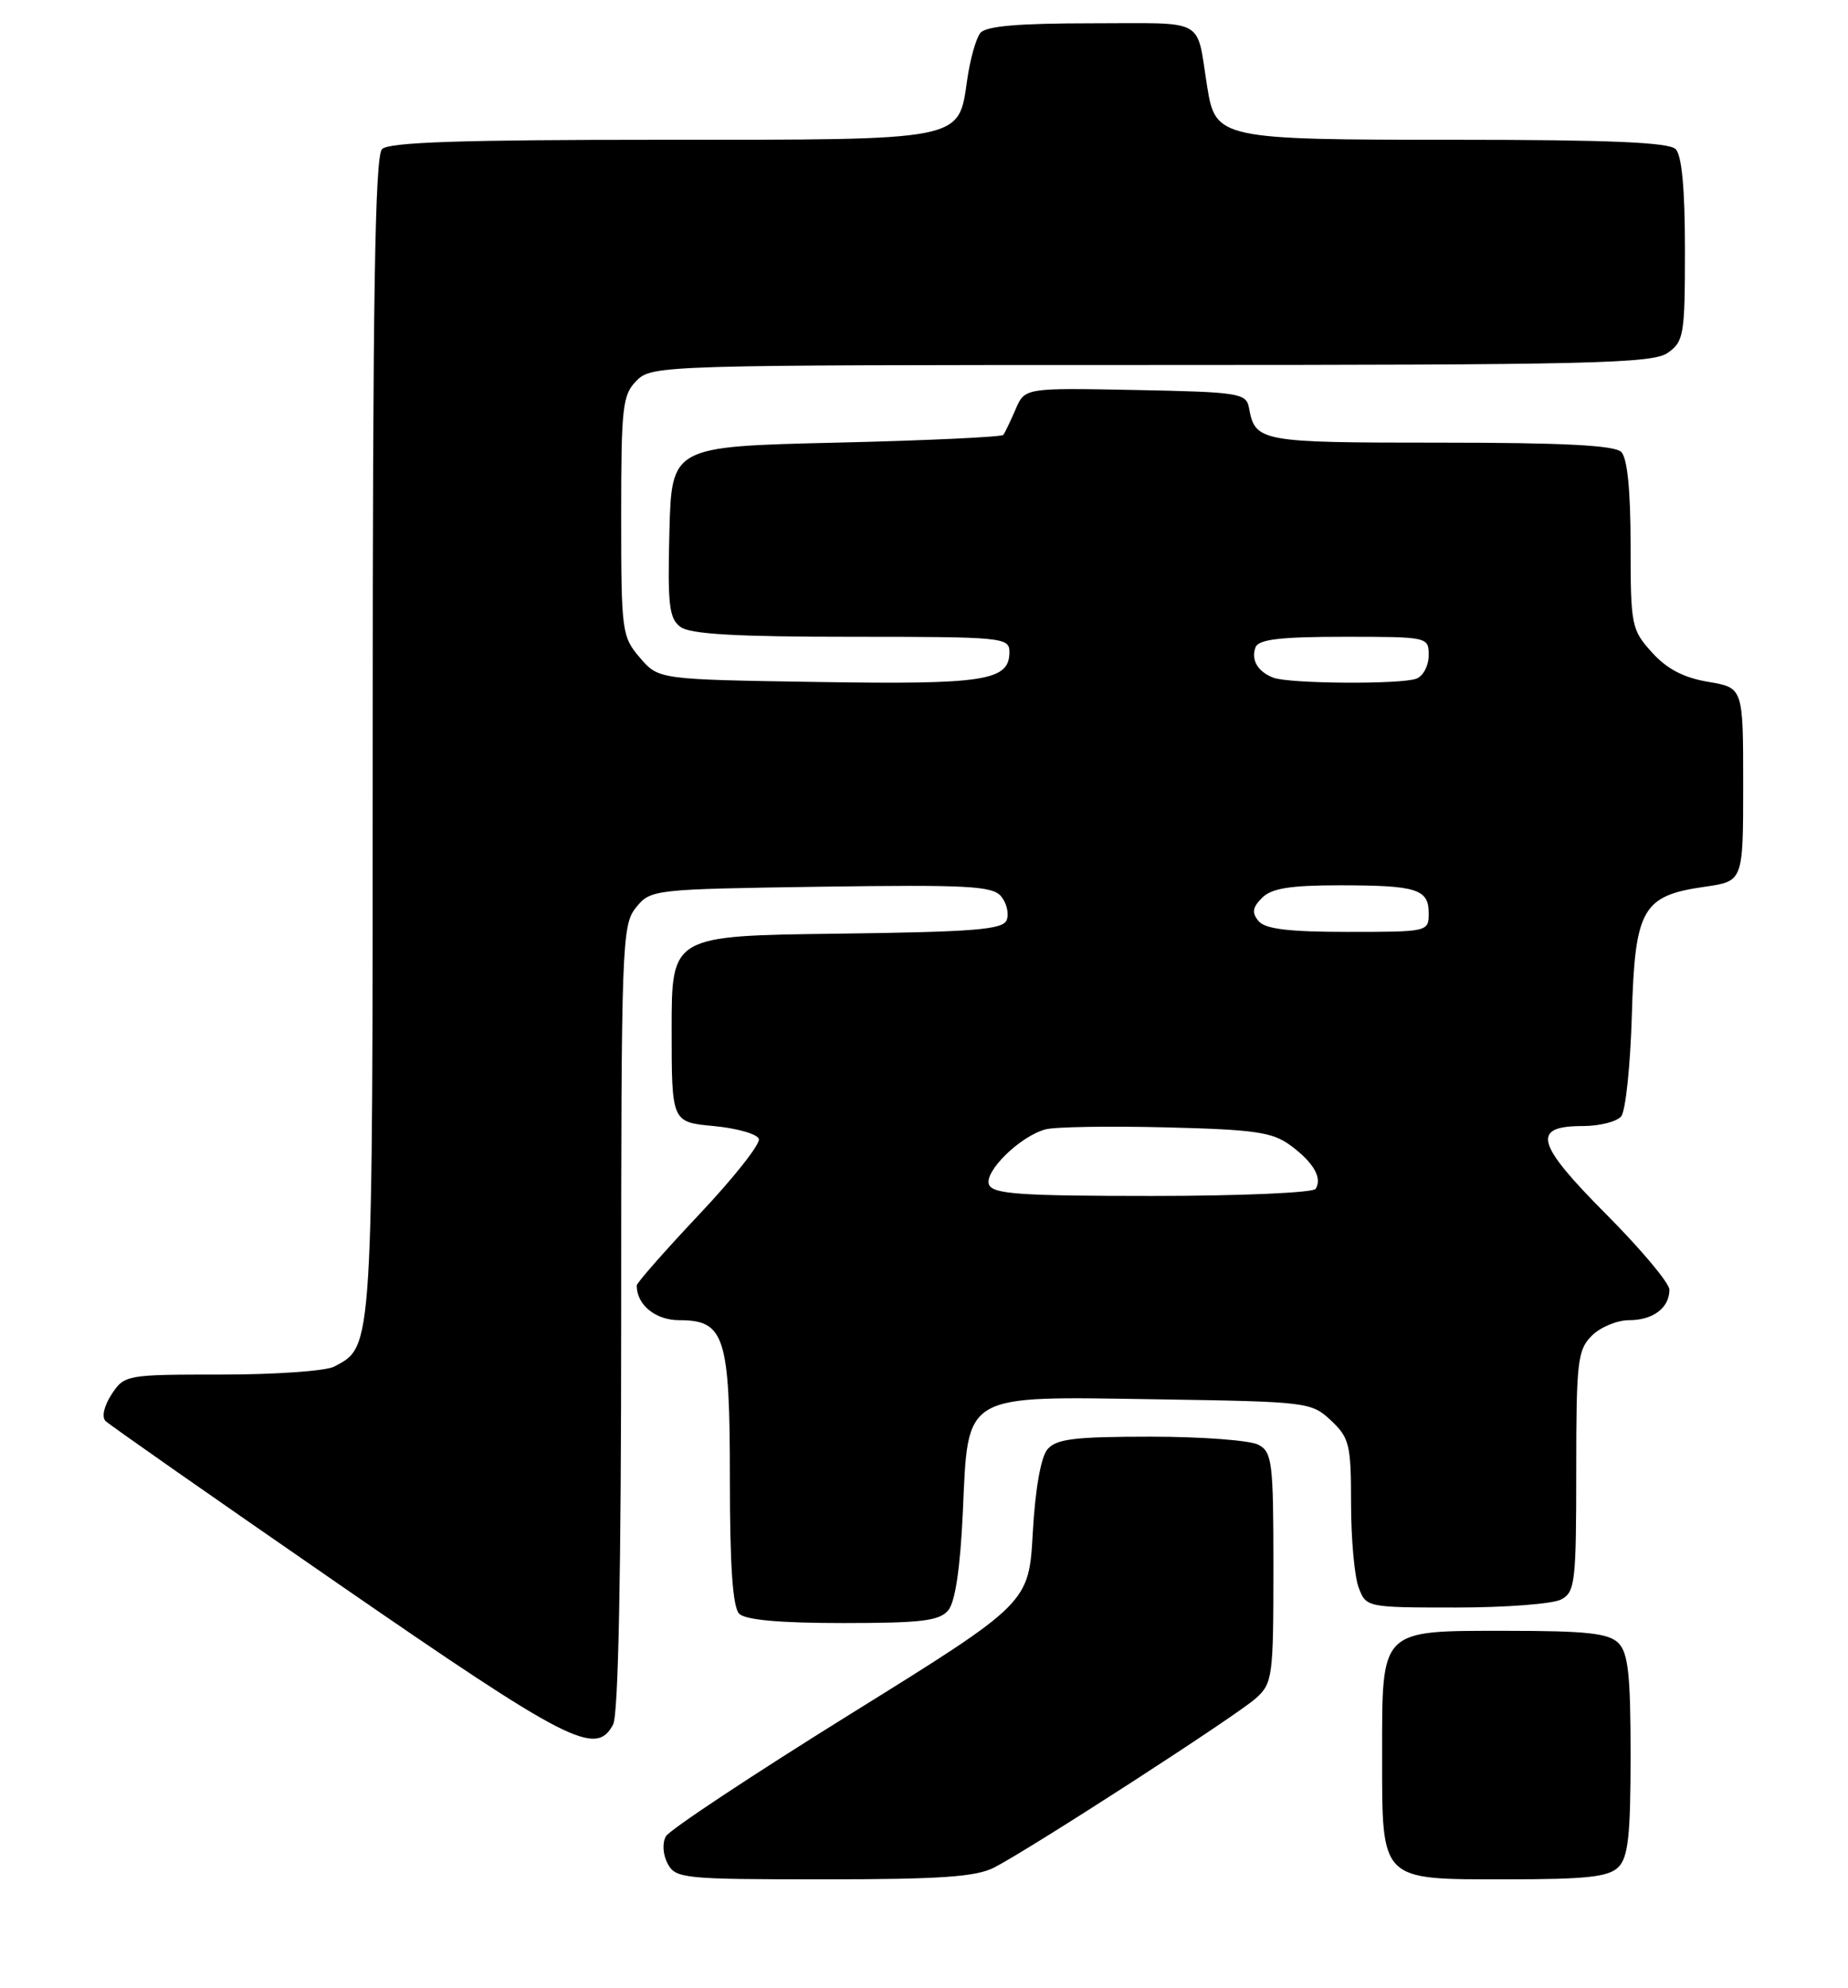 <?xml version="1.0" encoding="UTF-8" standalone="no"?>
<!DOCTYPE svg PUBLIC "-//W3C//DTD SVG 1.1//EN" "http://www.w3.org/Graphics/SVG/1.1/DTD/svg11.dtd" >
<svg xmlns="http://www.w3.org/2000/svg" xmlns:xlink="http://www.w3.org/1999/xlink" version="1.1" viewBox="0 0 238 256">
 <g >
 <path fill="currentColor"
d=" M 128.04 240.48 C 132.85 237.99 159.32 220.88 161.75 218.68 C 163.89 216.75 164.00 215.93 164.00 201.86 C 164.00 188.26 163.84 186.99 162.07 186.04 C 161.00 185.47 154.76 185.00 148.19 185.00 C 138.32 185.00 136.01 185.29 134.88 186.65 C 134.05 187.64 133.31 191.86 133.01 197.37 C 132.50 206.44 132.50 206.44 109.55 220.70 C 96.93 228.54 86.23 235.63 85.76 236.46 C 85.27 237.34 85.37 238.82 85.99 239.99 C 87.01 241.90 88.05 242.00 106.08 242.00 C 121.13 242.00 125.71 241.68 128.04 240.48 Z  M 208.43 240.43 C 209.69 239.16 210.00 236.35 210.00 226.00 C 210.00 215.65 209.69 212.84 208.43 211.57 C 207.16 210.31 204.35 210.00 193.99 210.00 C 177.65 210.00 178.00 209.65 178.00 226.00 C 178.00 242.35 177.65 242.00 193.99 242.00 C 204.35 242.00 207.16 241.69 208.43 240.43 Z  M 78.96 222.07 C 79.64 220.81 80.00 202.54 80.00 169.68 C 80.00 121.50 80.09 119.11 81.91 116.86 C 83.80 114.53 84.09 114.50 105.73 114.18 C 124.60 113.91 127.82 114.08 128.93 115.42 C 129.64 116.27 129.97 117.65 129.65 118.47 C 129.17 119.71 125.57 120.00 107.79 120.23 C 86.50 120.50 86.50 120.50 86.50 132.50 C 86.50 144.50 86.50 144.50 91.92 145.00 C 94.90 145.28 97.52 146.02 97.73 146.66 C 97.94 147.31 94.49 151.68 90.05 156.38 C 85.62 161.08 82.00 165.20 82.00 165.53 C 82.00 168.03 84.42 170.00 87.48 170.00 C 93.34 170.00 94.00 172.07 94.00 190.52 C 94.00 201.69 94.37 206.97 95.20 207.80 C 96.00 208.60 100.44 209.00 108.58 209.00 C 118.68 209.00 120.99 208.72 122.13 207.35 C 123.02 206.27 123.67 201.90 124.00 194.76 C 124.71 179.24 123.74 179.80 149.10 180.19 C 168.42 180.49 168.90 180.55 171.42 182.92 C 173.79 185.15 174.00 186.02 174.00 193.61 C 174.00 198.15 174.44 203.02 174.98 204.43 C 175.94 206.98 176.02 207.00 187.54 207.00 C 193.92 207.00 200.00 206.53 201.07 205.96 C 202.85 205.01 203.00 203.73 203.00 189.46 C 203.00 175.33 203.17 173.83 205.00 172.00 C 206.10 170.90 208.26 170.00 209.80 170.00 C 212.90 170.00 215.00 168.41 215.00 166.07 C 215.00 165.23 211.34 160.86 206.86 156.36 C 197.77 147.23 197.18 145.00 203.85 145.00 C 206.00 145.00 208.22 144.44 208.79 143.75 C 209.36 143.06 209.97 137.22 210.16 130.78 C 210.56 116.98 211.49 115.34 219.59 114.18 C 224.50 113.48 224.50 113.48 224.50 101.02 C 224.50 88.56 224.50 88.56 220.00 87.80 C 216.85 87.28 214.67 86.14 212.75 84.01 C 210.11 81.09 210.00 80.54 210.00 70.18 C 210.00 63.13 209.58 58.98 208.80 58.20 C 207.94 57.34 201.34 57.00 185.42 57.00 C 162.21 57.00 161.66 56.90 160.85 52.50 C 160.50 50.63 159.57 50.48 146.23 50.22 C 131.98 49.94 131.98 49.94 130.79 52.72 C 130.13 54.25 129.42 55.73 129.22 56.00 C 129.01 56.27 119.31 56.73 107.67 57.00 C 86.50 57.50 86.50 57.50 86.21 68.49 C 85.97 77.95 86.17 79.65 87.65 80.74 C 88.91 81.66 94.91 82.00 109.69 82.00 C 129.21 82.00 130.00 82.08 130.00 83.96 C 130.00 87.67 126.86 88.16 105.34 87.82 C 84.82 87.50 84.82 87.50 82.41 84.69 C 80.09 81.99 80.00 81.32 80.00 66.44 C 80.00 52.33 80.17 50.83 82.00 49.00 C 83.96 47.04 85.33 47.00 148.28 47.00 C 204.84 47.00 212.82 46.81 214.78 45.44 C 216.86 43.98 217.00 43.14 217.00 32.14 C 217.00 24.34 216.60 20.00 215.80 19.20 C 214.93 18.33 207.25 18.00 187.52 18.00 C 157.11 18.00 156.55 17.88 155.48 11.22 C 154.02 2.14 155.59 3.00 140.60 3.00 C 131.11 3.00 126.96 3.36 126.25 4.25 C 125.70 4.94 124.94 7.63 124.57 10.23 C 123.41 18.20 124.45 18.00 84.98 18.00 C 59.42 18.00 50.09 18.31 49.20 19.20 C 48.29 20.11 48.00 38.26 48.00 94.75 C 48.00 174.50 48.07 173.28 43.06 175.97 C 42.00 176.54 35.49 177.00 28.59 177.00 C 16.25 177.00 16.02 177.04 14.37 179.55 C 13.39 181.06 13.07 182.47 13.60 182.99 C 14.10 183.48 27.55 192.89 43.50 203.90 C 73.29 224.46 76.74 226.23 78.96 222.07 Z  M 127.37 152.53 C 126.73 150.86 131.36 146.32 134.64 145.43 C 135.81 145.10 142.78 144.99 150.14 145.17 C 161.61 145.45 163.88 145.78 166.21 147.50 C 169.17 149.69 170.32 151.68 169.44 153.09 C 169.13 153.59 159.67 154.00 148.41 154.00 C 131.34 154.00 127.84 153.76 127.37 152.53 Z  M 162.09 118.61 C 161.19 117.53 161.30 116.85 162.54 115.61 C 163.75 114.39 166.16 114.00 172.49 114.00 C 182.48 114.00 184.00 114.48 184.00 117.61 C 184.00 119.98 183.90 120.00 173.62 120.00 C 165.97 120.00 162.94 119.63 162.09 118.61 Z  M 164.00 87.27 C 161.98 86.50 161.08 84.96 161.70 83.34 C 162.09 82.33 164.92 82.00 173.11 82.00 C 183.93 82.00 184.00 82.02 184.00 84.39 C 184.00 85.71 183.29 87.06 182.42 87.39 C 180.46 88.15 166.05 88.05 164.00 87.27 Z "/>
</g>
</svg>